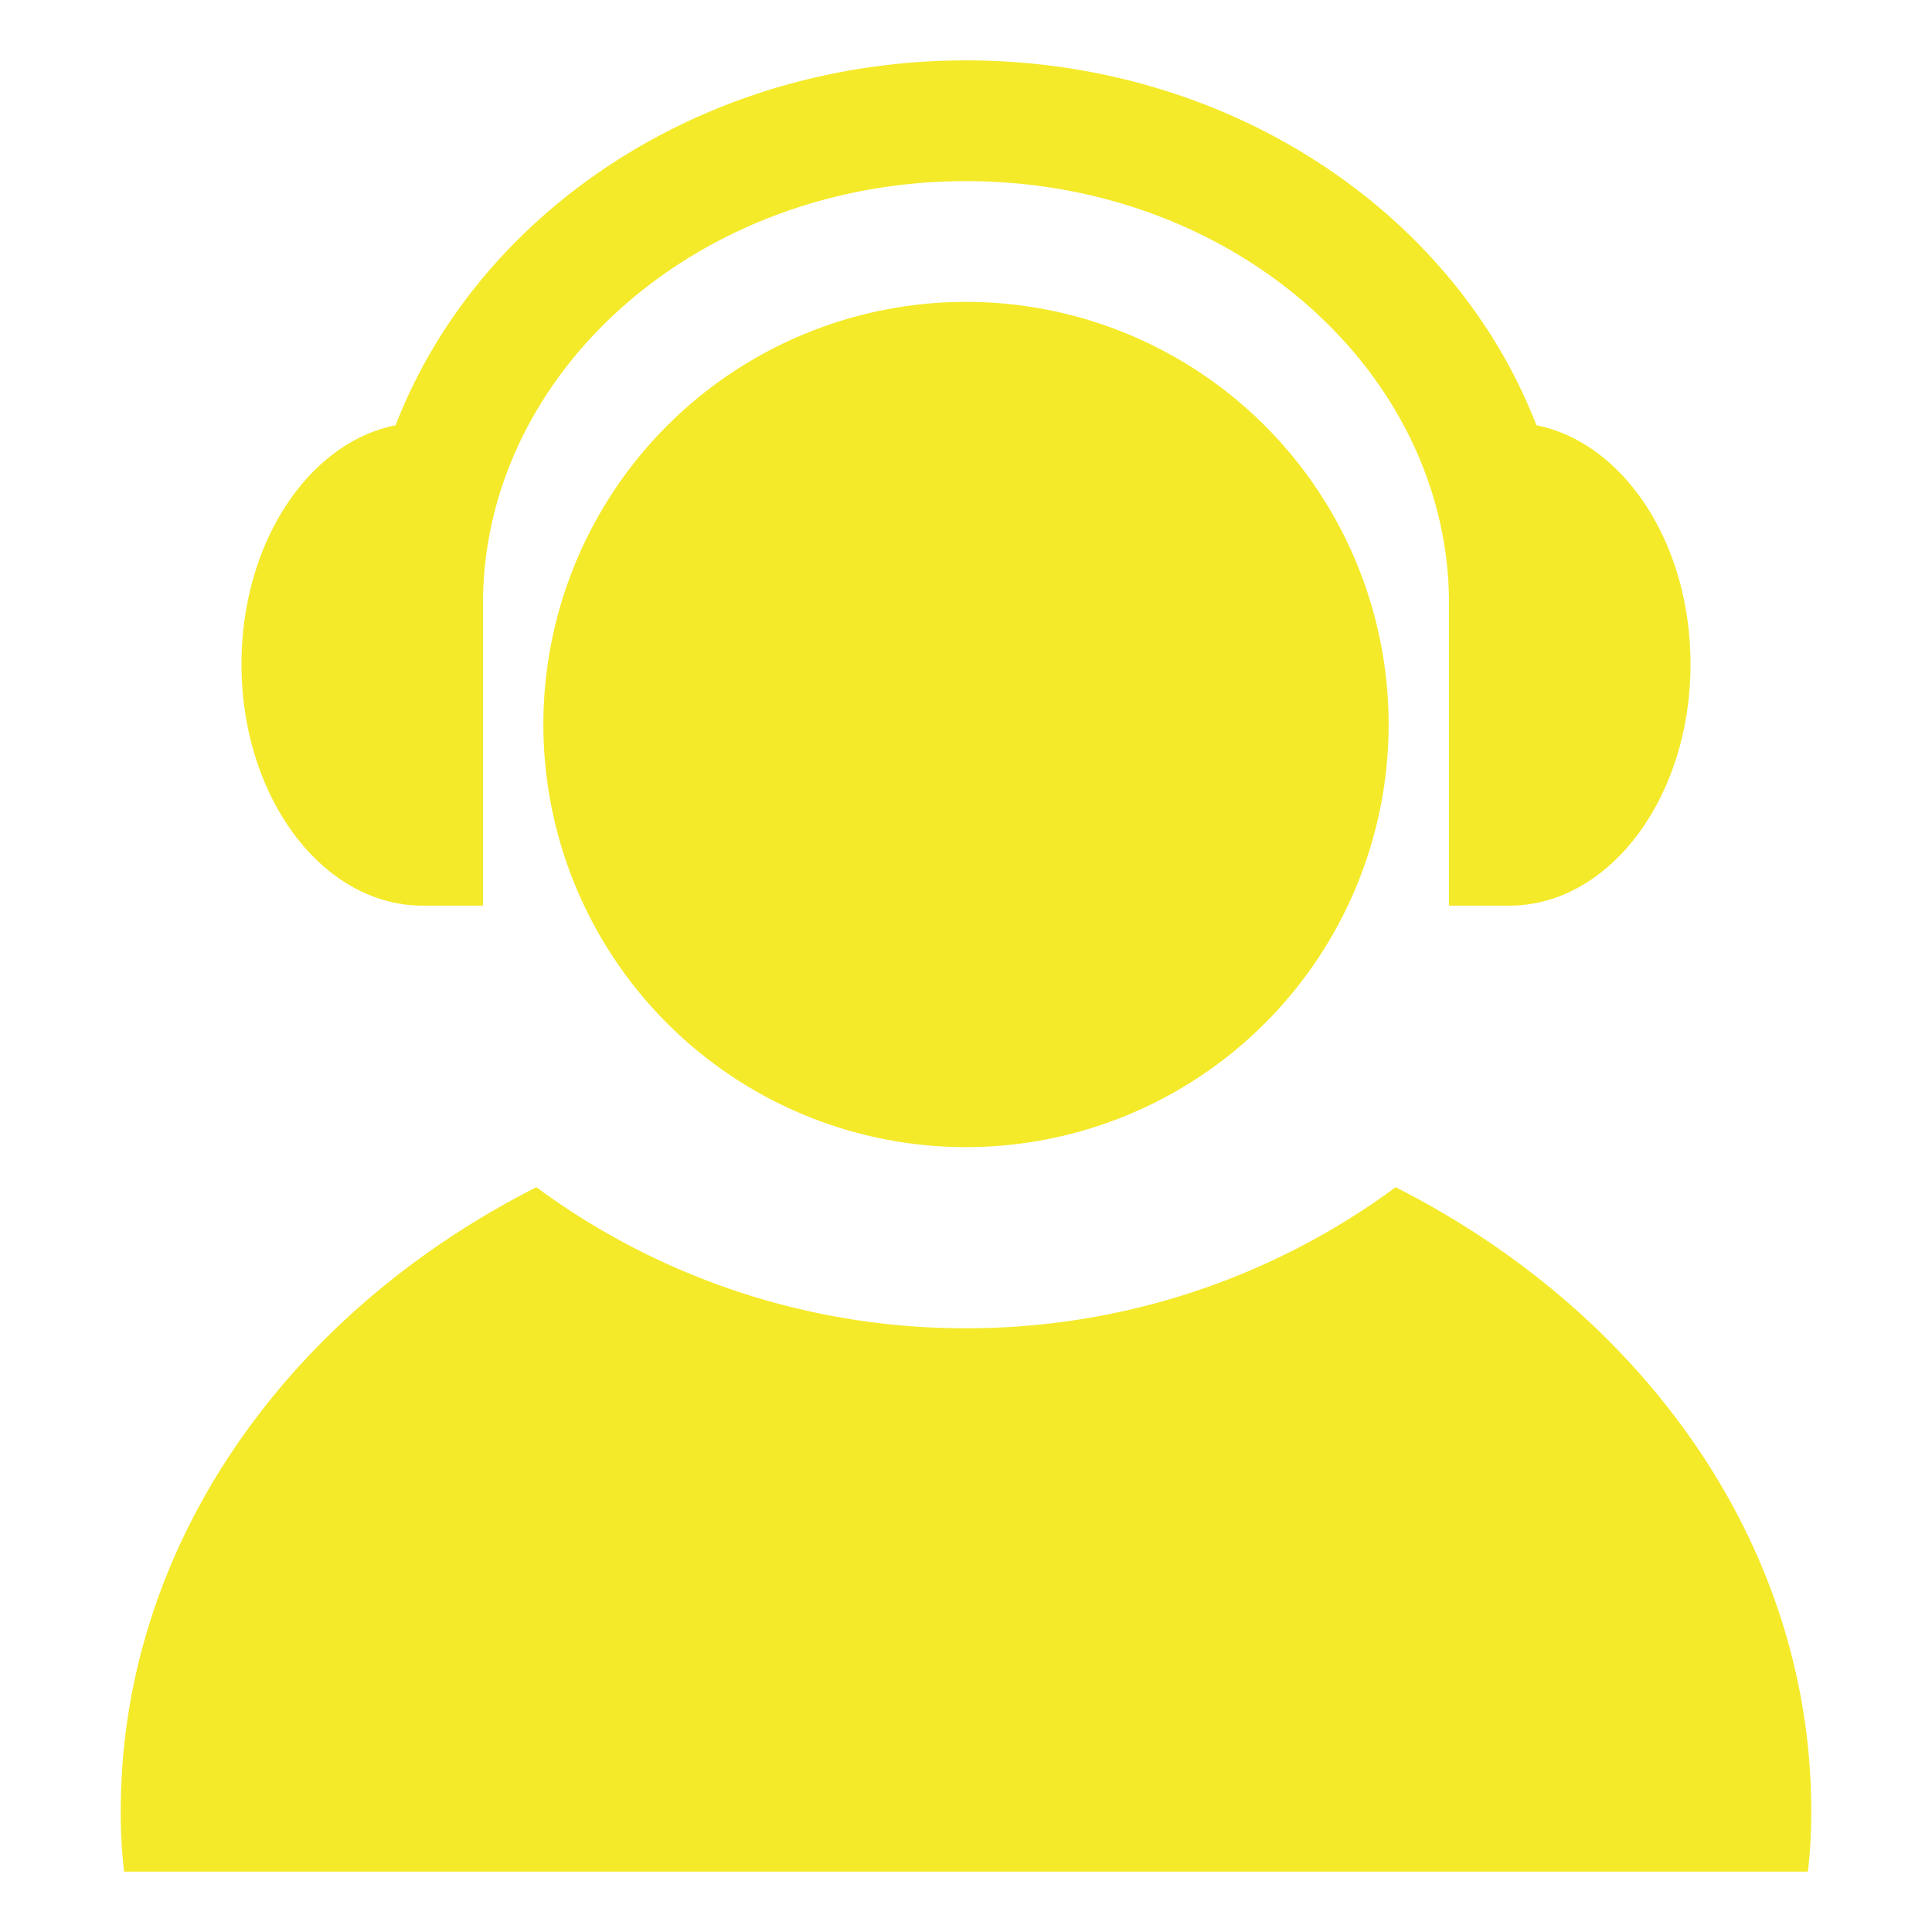 <?xml version="1.0" standalone="no"?><!DOCTYPE svg PUBLIC "-//W3C//DTD SVG 1.1//EN" "http://www.w3.org/Graphics/SVG/1.1/DTD/svg11.dtd"><svg t="1667734957898" class="icon" viewBox="0 0 1024 1024" version="1.1" xmlns="http://www.w3.org/2000/svg" p-id="3545" xmlns:xlink="http://www.w3.org/1999/xlink" width="200" height="200"><path d="M224 480c-52.992 0-96-57.28-96-128 0-64.192 35.456-117.376 81.664-126.592C253.184 112.768 372.096 32 512 32c139.904 0 258.88 80.832 302.336 193.408C860.544 234.624 896 287.808 896 352c0 70.72-43.008 128-96 128H768V320c0-122.112-113.216-224-256-224S256 197.888 256 320v160h-32z m-158.208 512A258.688 258.688 0 0 1 64 960c0-140.8 88.448-263.936 220.288-330.752A382.272 382.272 0 0 0 512 704a382.272 382.272 0 0 0 227.712-74.752C871.552 696.064 960 819.2 960 960c0 11.712-0.64 22.4-1.792 32H65.792zM512 608a224 224 0 1 1 0-448 224 224 0 0 1 0 448z" p-id="3546" fill="#f4ea2a"></path></svg>